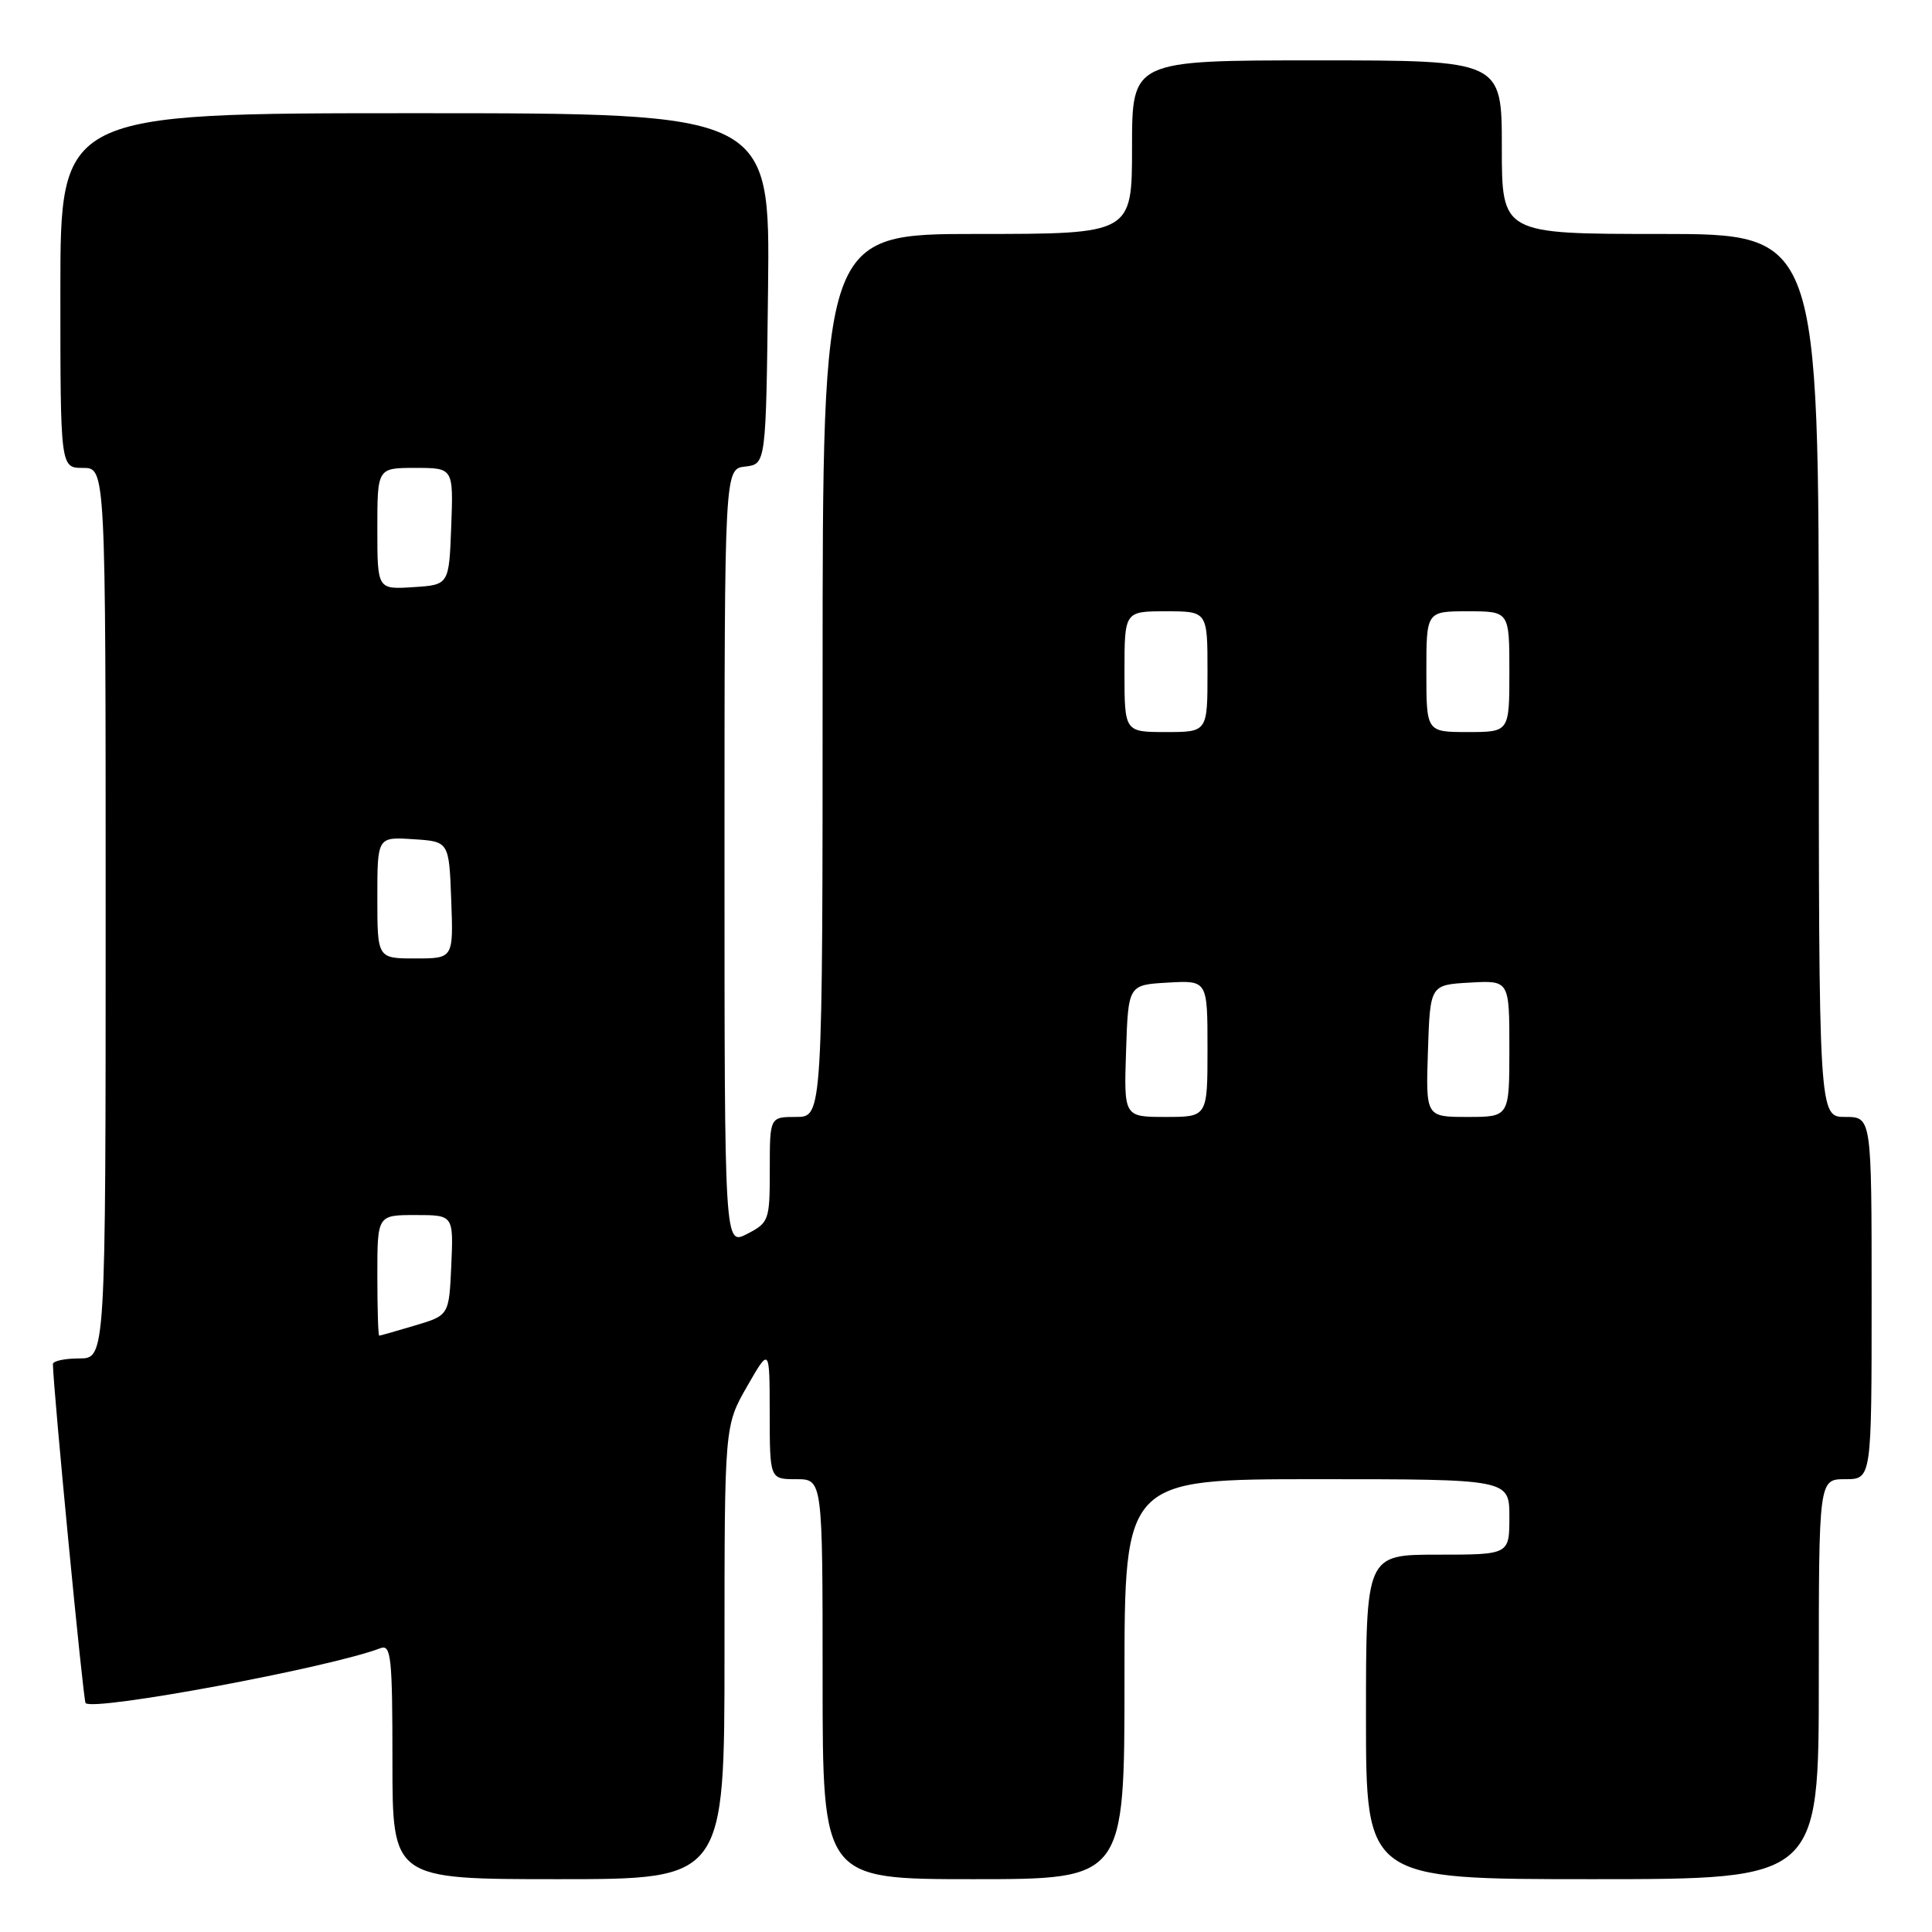 <?xml version="1.0" encoding="UTF-8" standalone="no"?>
<!DOCTYPE svg PUBLIC "-//W3C//DTD SVG 1.1//EN" "http://www.w3.org/Graphics/SVG/1.1/DTD/svg11.dtd" >
<svg xmlns="http://www.w3.org/2000/svg" xmlns:xlink="http://www.w3.org/1999/xlink" version="1.1" viewBox="0 0 256 256">
 <g >
 <path fill="currentColor"
d=" M 96.00 218.96 C 96.00 188.93 96.00 188.93 98.99 183.71 C 101.98 178.50 101.98 178.50 101.99 187.25 C 102.00 196.00 102.00 196.00 105.50 196.00 C 109.00 196.00 109.00 196.00 109.00 222.50 C 109.00 249.00 109.00 249.00 129.00 249.00 C 149.00 249.00 149.00 249.00 149.00 222.50 C 149.00 196.00 149.00 196.00 174.50 196.00 C 200.00 196.00 200.00 196.00 200.00 201.00 C 200.00 206.00 200.00 206.00 190.50 206.00 C 181.00 206.00 181.00 206.00 181.00 227.50 C 181.00 249.00 181.00 249.00 211.00 249.00 C 241.00 249.00 241.00 249.00 241.00 222.50 C 241.00 196.00 241.00 196.00 244.50 196.00 C 248.00 196.00 248.00 196.00 248.00 172.00 C 248.00 148.00 248.00 148.00 244.50 148.00 C 241.00 148.00 241.00 148.00 241.00 89.50 C 241.00 31.00 241.00 31.00 220.00 31.00 C 199.00 31.00 199.00 31.00 199.00 19.50 C 199.00 8.00 199.00 8.00 174.50 8.00 C 150.00 8.00 150.00 8.00 150.00 19.50 C 150.00 31.00 150.00 31.00 129.50 31.00 C 109.00 31.00 109.00 31.00 109.00 89.50 C 109.00 148.00 109.00 148.00 105.50 148.00 C 102.00 148.00 102.00 148.00 102.00 154.97 C 102.00 161.71 101.90 162.00 99.00 163.50 C 96.00 165.05 96.00 165.05 96.00 113.59 C 96.00 62.13 96.00 62.13 98.75 61.82 C 101.50 61.50 101.50 61.50 101.77 38.25 C 102.04 15.00 102.04 15.00 55.02 15.00 C 8.00 15.00 8.00 15.00 8.00 38.50 C 8.00 62.00 8.00 62.00 11.00 62.00 C 14.00 62.00 14.00 62.00 14.00 121.00 C 14.00 180.00 14.00 180.00 10.50 180.00 C 8.57 180.00 7.01 180.34 7.01 180.75 C 7.07 184.25 11.03 225.36 11.34 225.67 C 12.45 226.78 43.74 220.96 50.42 218.39 C 51.82 217.86 52.00 219.59 52.00 233.39 C 52.00 249.00 52.00 249.00 74.00 249.00 C 96.00 249.00 96.00 249.00 96.00 218.96 Z  M 50.00 169.00 C 50.00 161.00 50.00 161.00 55.05 161.00 C 60.09 161.00 60.09 161.00 59.80 167.64 C 59.50 174.29 59.50 174.29 55.00 175.63 C 52.52 176.37 50.39 176.98 50.25 176.98 C 50.11 176.99 50.00 173.40 50.00 169.00 Z  M 149.21 139.25 C 149.50 130.50 149.50 130.50 154.75 130.20 C 160.00 129.90 160.00 129.90 160.00 138.95 C 160.00 148.00 160.00 148.00 154.46 148.00 C 148.92 148.00 148.92 148.00 149.21 139.25 Z  M 189.21 139.25 C 189.50 130.50 189.50 130.50 194.75 130.20 C 200.00 129.90 200.00 129.90 200.00 138.95 C 200.00 148.00 200.00 148.00 194.46 148.00 C 188.92 148.00 188.92 148.00 189.21 139.25 Z  M 50.00 118.95 C 50.00 110.89 50.00 110.89 54.75 111.20 C 59.50 111.50 59.50 111.50 59.79 119.25 C 60.08 127.00 60.08 127.00 55.04 127.00 C 50.00 127.00 50.00 127.00 50.00 118.95 Z  M 149.00 89.00 C 149.00 81.00 149.00 81.00 154.50 81.00 C 160.00 81.00 160.00 81.00 160.00 89.00 C 160.00 97.00 160.00 97.00 154.50 97.00 C 149.00 97.00 149.00 97.00 149.00 89.00 Z  M 189.00 89.00 C 189.00 81.00 189.00 81.00 194.50 81.00 C 200.00 81.00 200.00 81.00 200.00 89.00 C 200.00 97.00 200.00 97.00 194.50 97.00 C 189.00 97.00 189.00 97.00 189.00 89.00 Z  M 50.00 70.05 C 50.00 62.00 50.00 62.00 55.04 62.00 C 60.08 62.00 60.08 62.00 59.79 69.75 C 59.50 77.50 59.50 77.50 54.75 77.80 C 50.00 78.11 50.00 78.11 50.00 70.05 Z "/>
</g>
</svg>